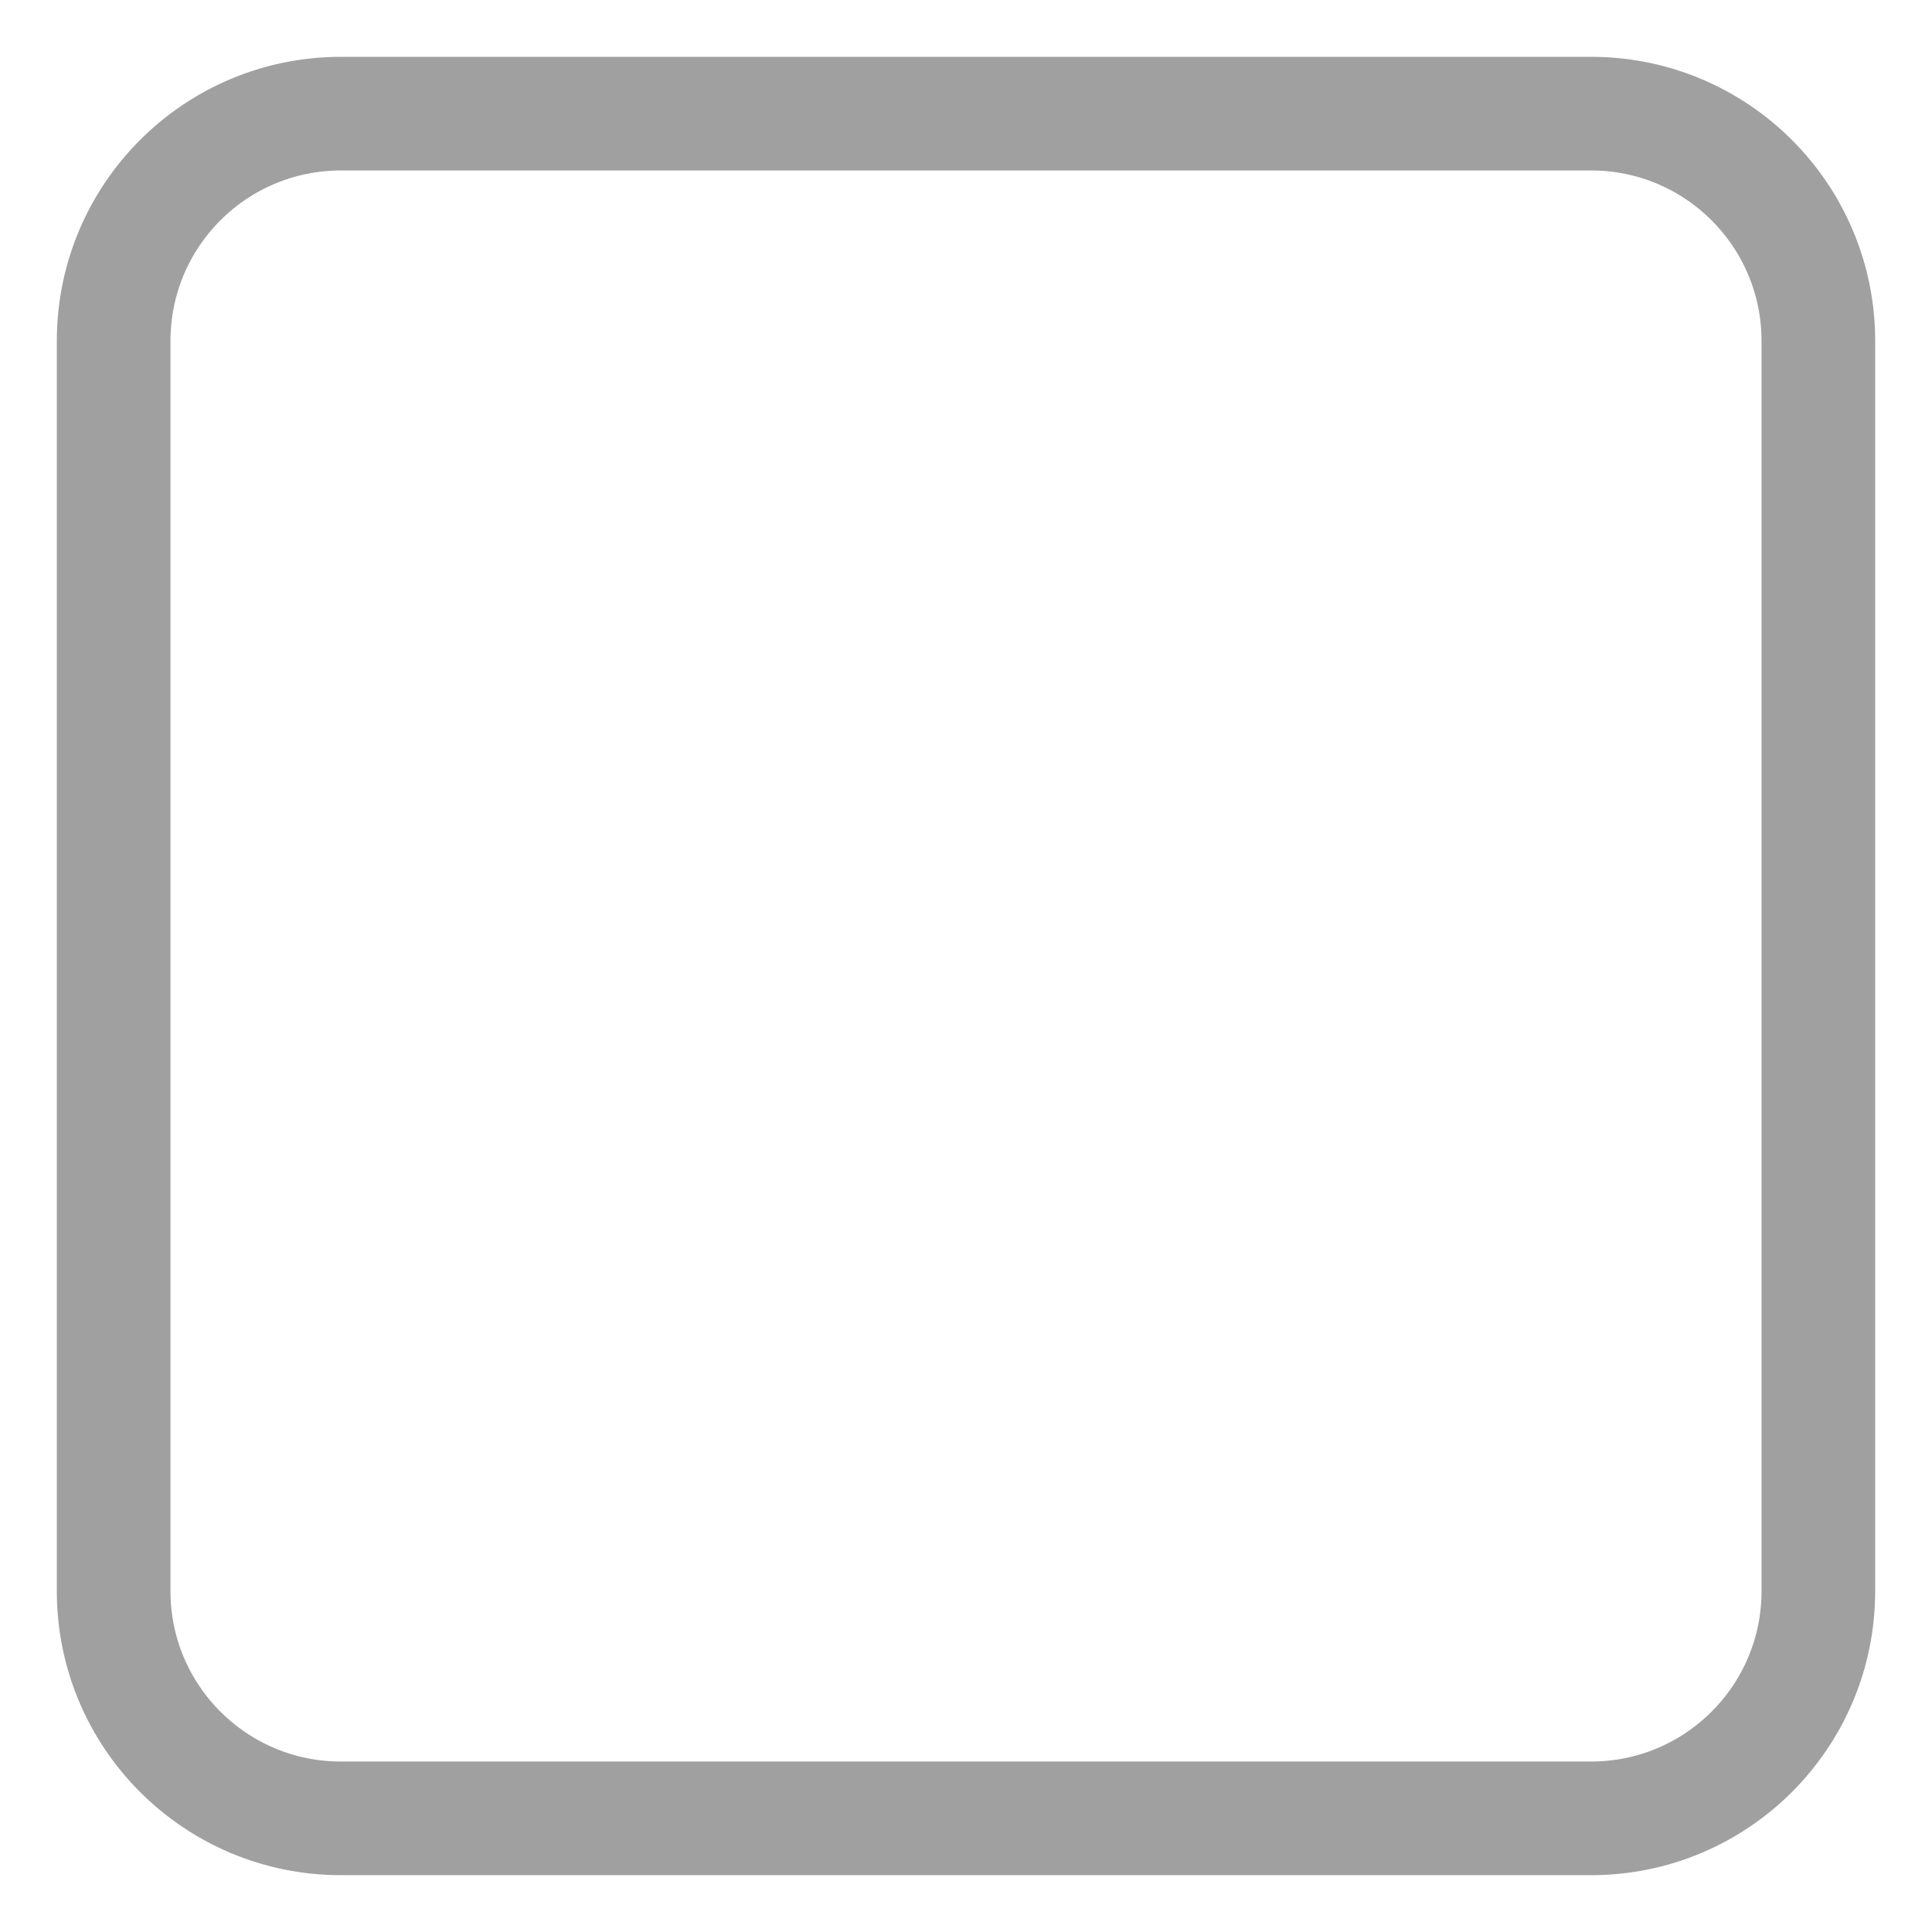 <svg width="17" height="17" viewBox="0 0 17 17" fill="none" xmlns="http://www.w3.org/2000/svg">
<path d="M1 3C1 1.895 1.895 1 3 1H14C15.105 1 16 1.895 16 3V14C16 15.105 15.105 16 14 16H3C1.895 16 1 15.105 1 14V3Z" stroke="#A0A0A0"/>
</svg>
